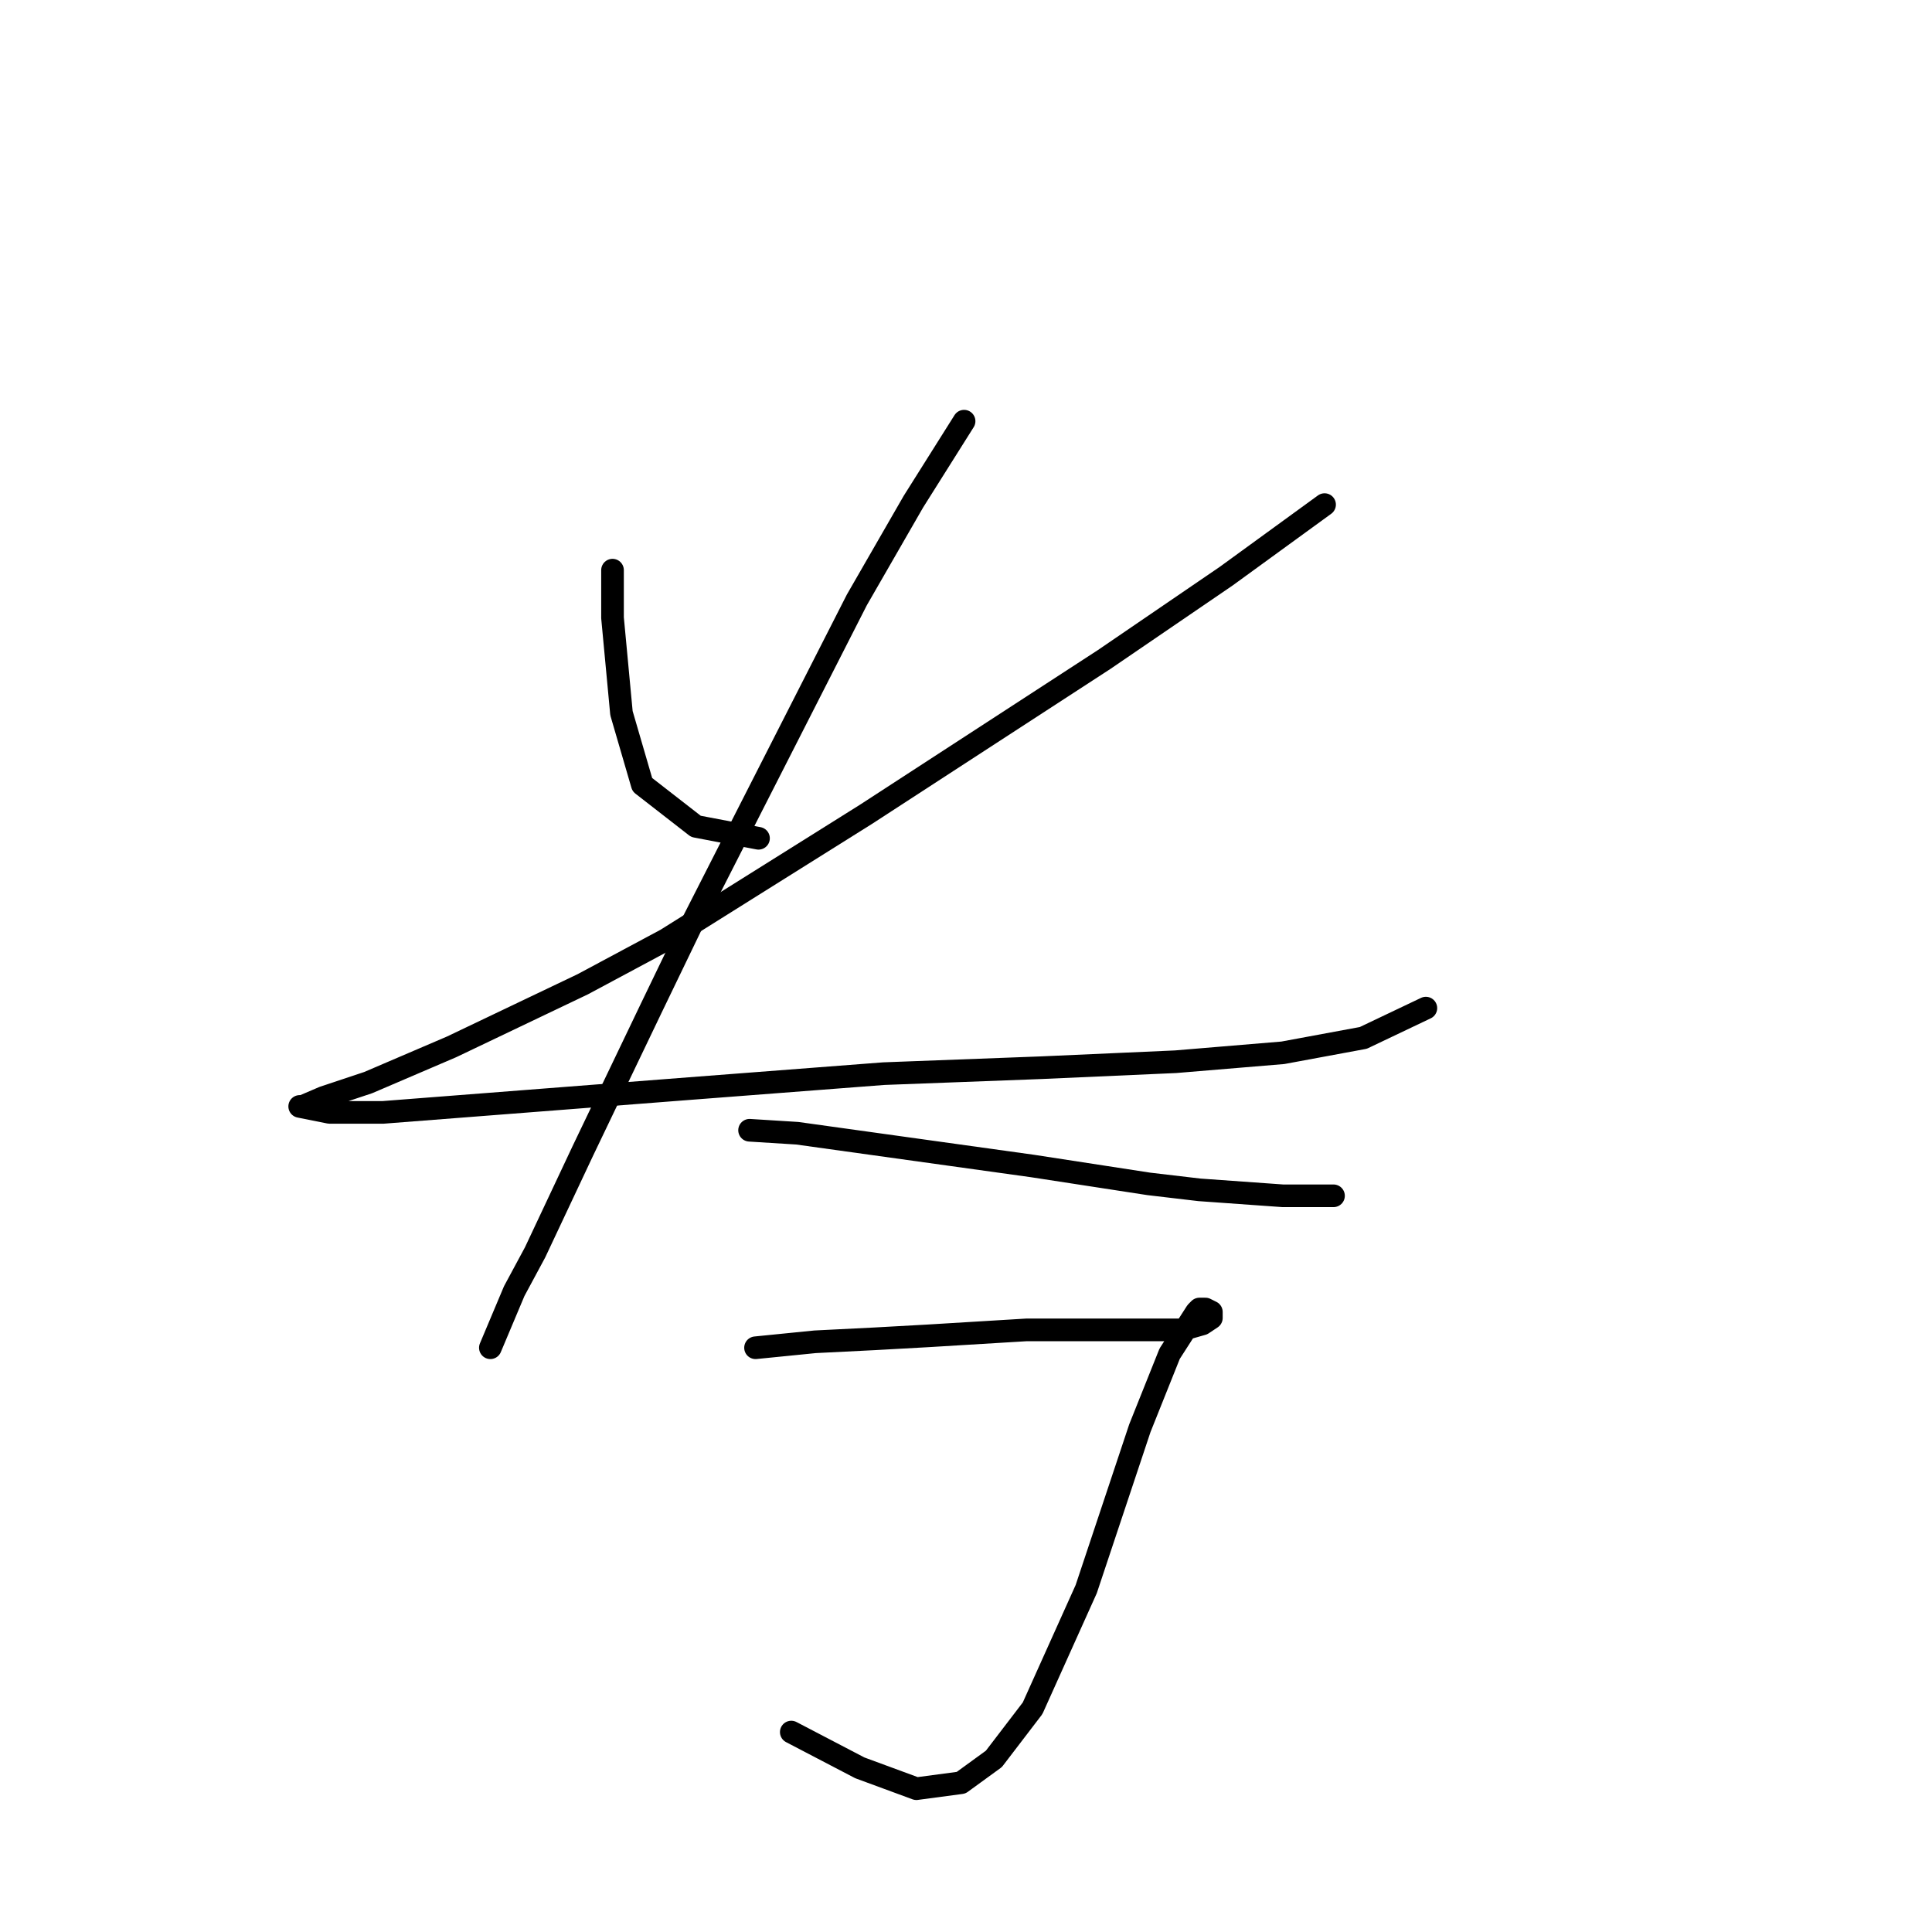 <?xml version="1.0" standalone="no"?>
    <svg width="256" height="256" xmlns="http://www.w3.org/2000/svg" version="1.1">
    <polyline stroke="black" stroke-width="3" stroke-linecap="round" fill="transparent" stroke-linejoin="round" points="81.162 75.548 81.162 81.864 82.347 94.497 85.11 103.972 92.216 109.498 100.506 111.078 100.506 111.078 " />
        <polyline stroke="black" stroke-width="3" stroke-linecap="round" fill="transparent" stroke-linejoin="round" points="175.513 66.863 162.486 76.338 146.3 87.391 114.718 107.919 88.268 124.5 77.215 130.421 59.845 138.712 48.791 143.449 42.87 145.423 40.106 146.607 39.711 146.607 43.659 147.397 50.765 147.397 91.427 144.238 117.087 142.265 138.01 141.475 155.774 140.685 169.986 139.501 180.645 137.527 188.935 133.58 188.935 133.58 " />
        <polyline stroke="black" stroke-width="3" stroke-linecap="round" fill="transparent" stroke-linejoin="round" points="127.746 55.809 121.034 66.468 113.534 79.496 91.821 122.131 86.295 133.58 77.215 152.529 70.898 165.951 68.135 171.083 64.977 178.584 64.977 178.584 " />
        <polyline stroke="black" stroke-width="3" stroke-linecap="round" fill="transparent" stroke-linejoin="round" points="99.322 149.765 105.638 150.16 136.825 154.503 152.221 156.871 158.933 157.661 169.986 158.45 176.697 158.45 176.697 158.45 " />
        <polyline stroke="black" stroke-width="3" stroke-linecap="round" fill="transparent" stroke-linejoin="round" points="100.112 178.584 108.007 177.794 115.902 177.399 123.008 177.005 136.036 176.215 142.352 176.215 151.037 176.215 156.564 176.215 159.327 175.425 160.512 174.636 160.512 173.846 159.722 173.452 158.933 173.452 158.538 173.846 154.985 179.373 151.037 189.242 148.669 196.348 143.931 210.56 136.825 226.351 131.693 233.062 127.351 236.22 121.429 237.01 113.929 234.247 104.849 229.509 104.849 229.509 " />
        </svg>